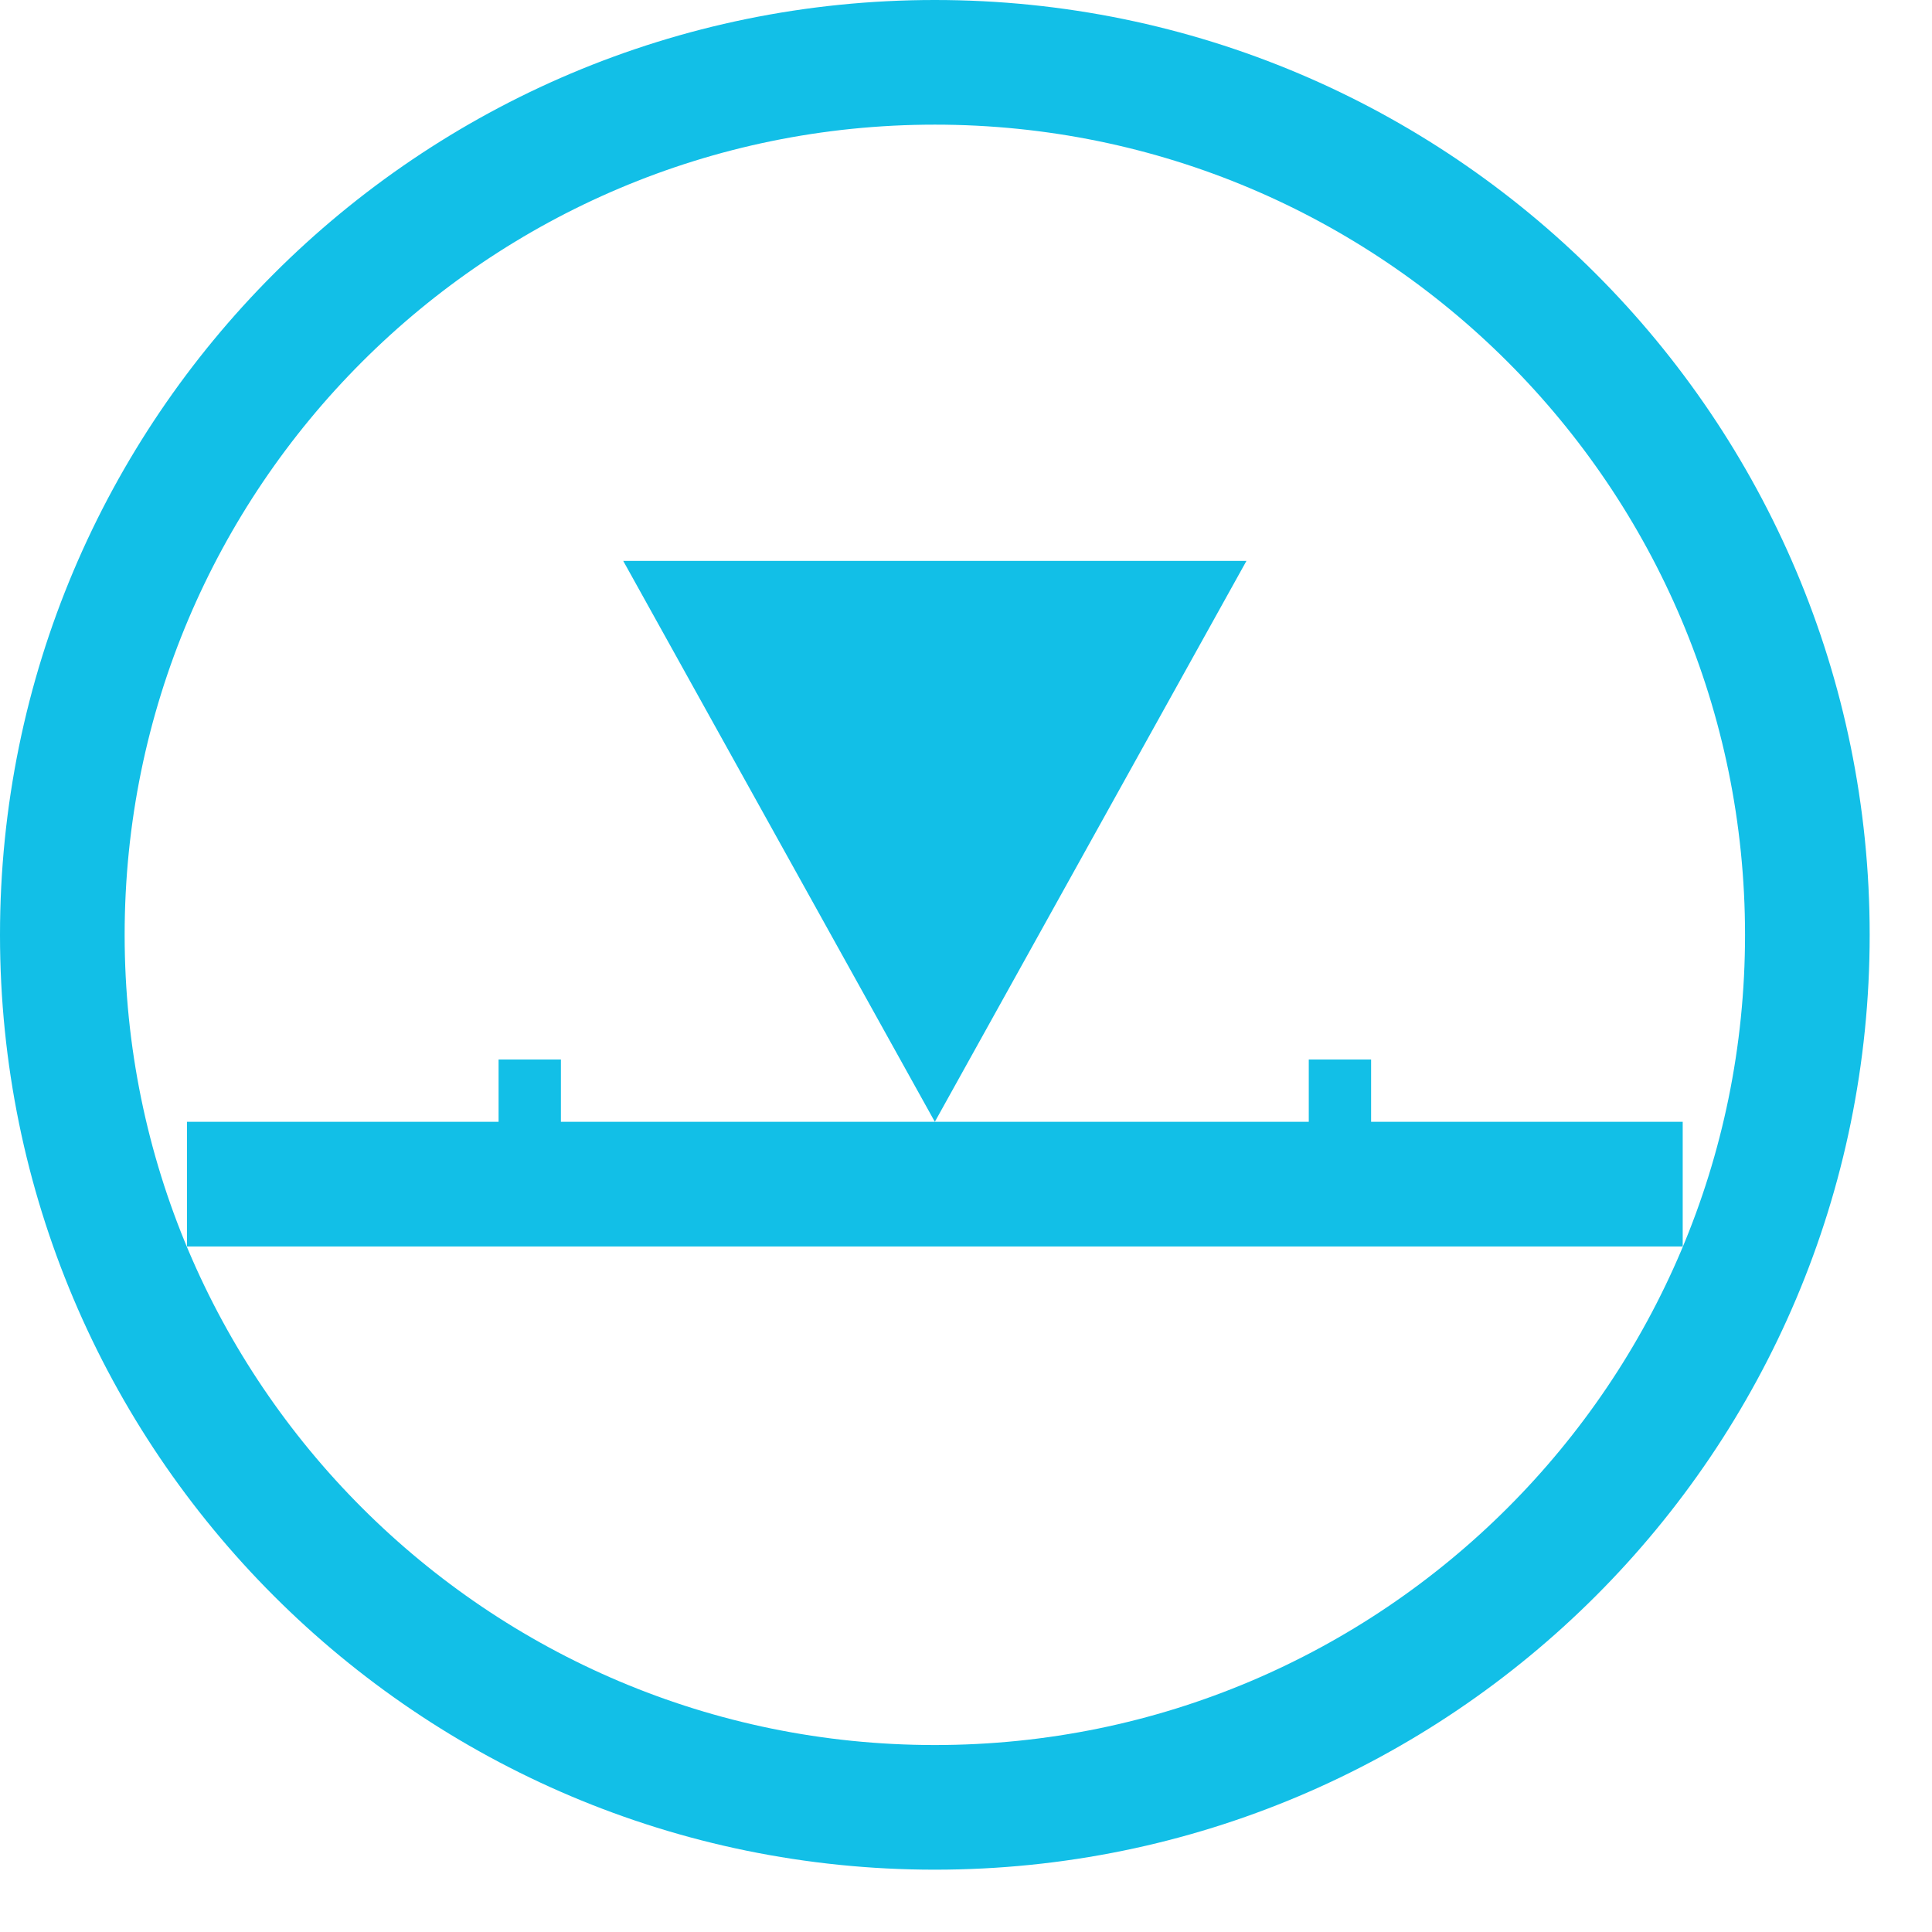 <svg 
 xmlns="http://www.w3.org/2000/svg"
 xmlns:xlink="http://www.w3.org/1999/xlink"
 width="31px" height="31px">
<defs>
<linearGradient id="PSgrad_0" x1="0%" x2="0%" y1="100%" y2="0%">
  <stop offset="0%" stop-color="rgb(9,40,64)" stop-opacity="1" />
  <stop offset="100%" stop-color="rgb(12,47,74)" stop-opacity="1" />
</linearGradient>

</defs><path fill-rule="evenodd"  stroke="rgb(18, 191, 231)" stroke-width="2px" stroke-linecap="butt" stroke-linejoin="miter" fill="none"
 d="M15.000,1.000 C22.732,1.000 29.000,7.268 29.000,15.000 C29.000,22.732 22.732,29.000 15.000,29.000 C7.268,29.000 1.000,22.732 1.000,15.000 C1.000,7.268 7.268,1.000 15.000,1.000 Z"/>
<path fill-rule="evenodd"  stroke="rgb(18, 191, 231)" stroke-width="2px" stroke-linecap="butt" stroke-linejoin="miter" fill="none"
 d="M3.000,19.000 C3.000,19.000 27.000,19.000 27.000,19.000 "/>
<path fill-rule="evenodd"  fill="rgb(18, 191, 231)"
 d="M15.000,9.000 C15.000,9.000 20.000,9.000 20.000,9.000 C20.000,9.000 15.000,18.000 15.000,18.000 C15.000,18.000 10.000,9.000 10.000,9.000 C10.000,9.000 15.000,9.000 15.000,9.000 Z"/>
<path fill-rule="evenodd"  fill="rgb(18, 191, 231)"
 d="M8.000,17.000 C8.000,17.000 9.000,17.000 9.000,17.000 C9.000,17.000 9.000,19.000 9.000,19.000 C9.000,19.000 8.000,19.000 8.000,19.000 C8.000,19.000 8.000,17.000 8.000,17.000 Z"/>
<path fill-rule="evenodd"  fill="rgb(18, 191, 231)"
 d="M21.000,17.000 C21.000,17.000 22.000,17.000 22.000,17.000 C22.000,17.000 22.000,19.000 22.000,19.000 C22.000,19.000 21.000,19.000 21.000,19.000 C21.000,19.000 21.000,17.000 21.000,17.000 Z"/>
</svg>